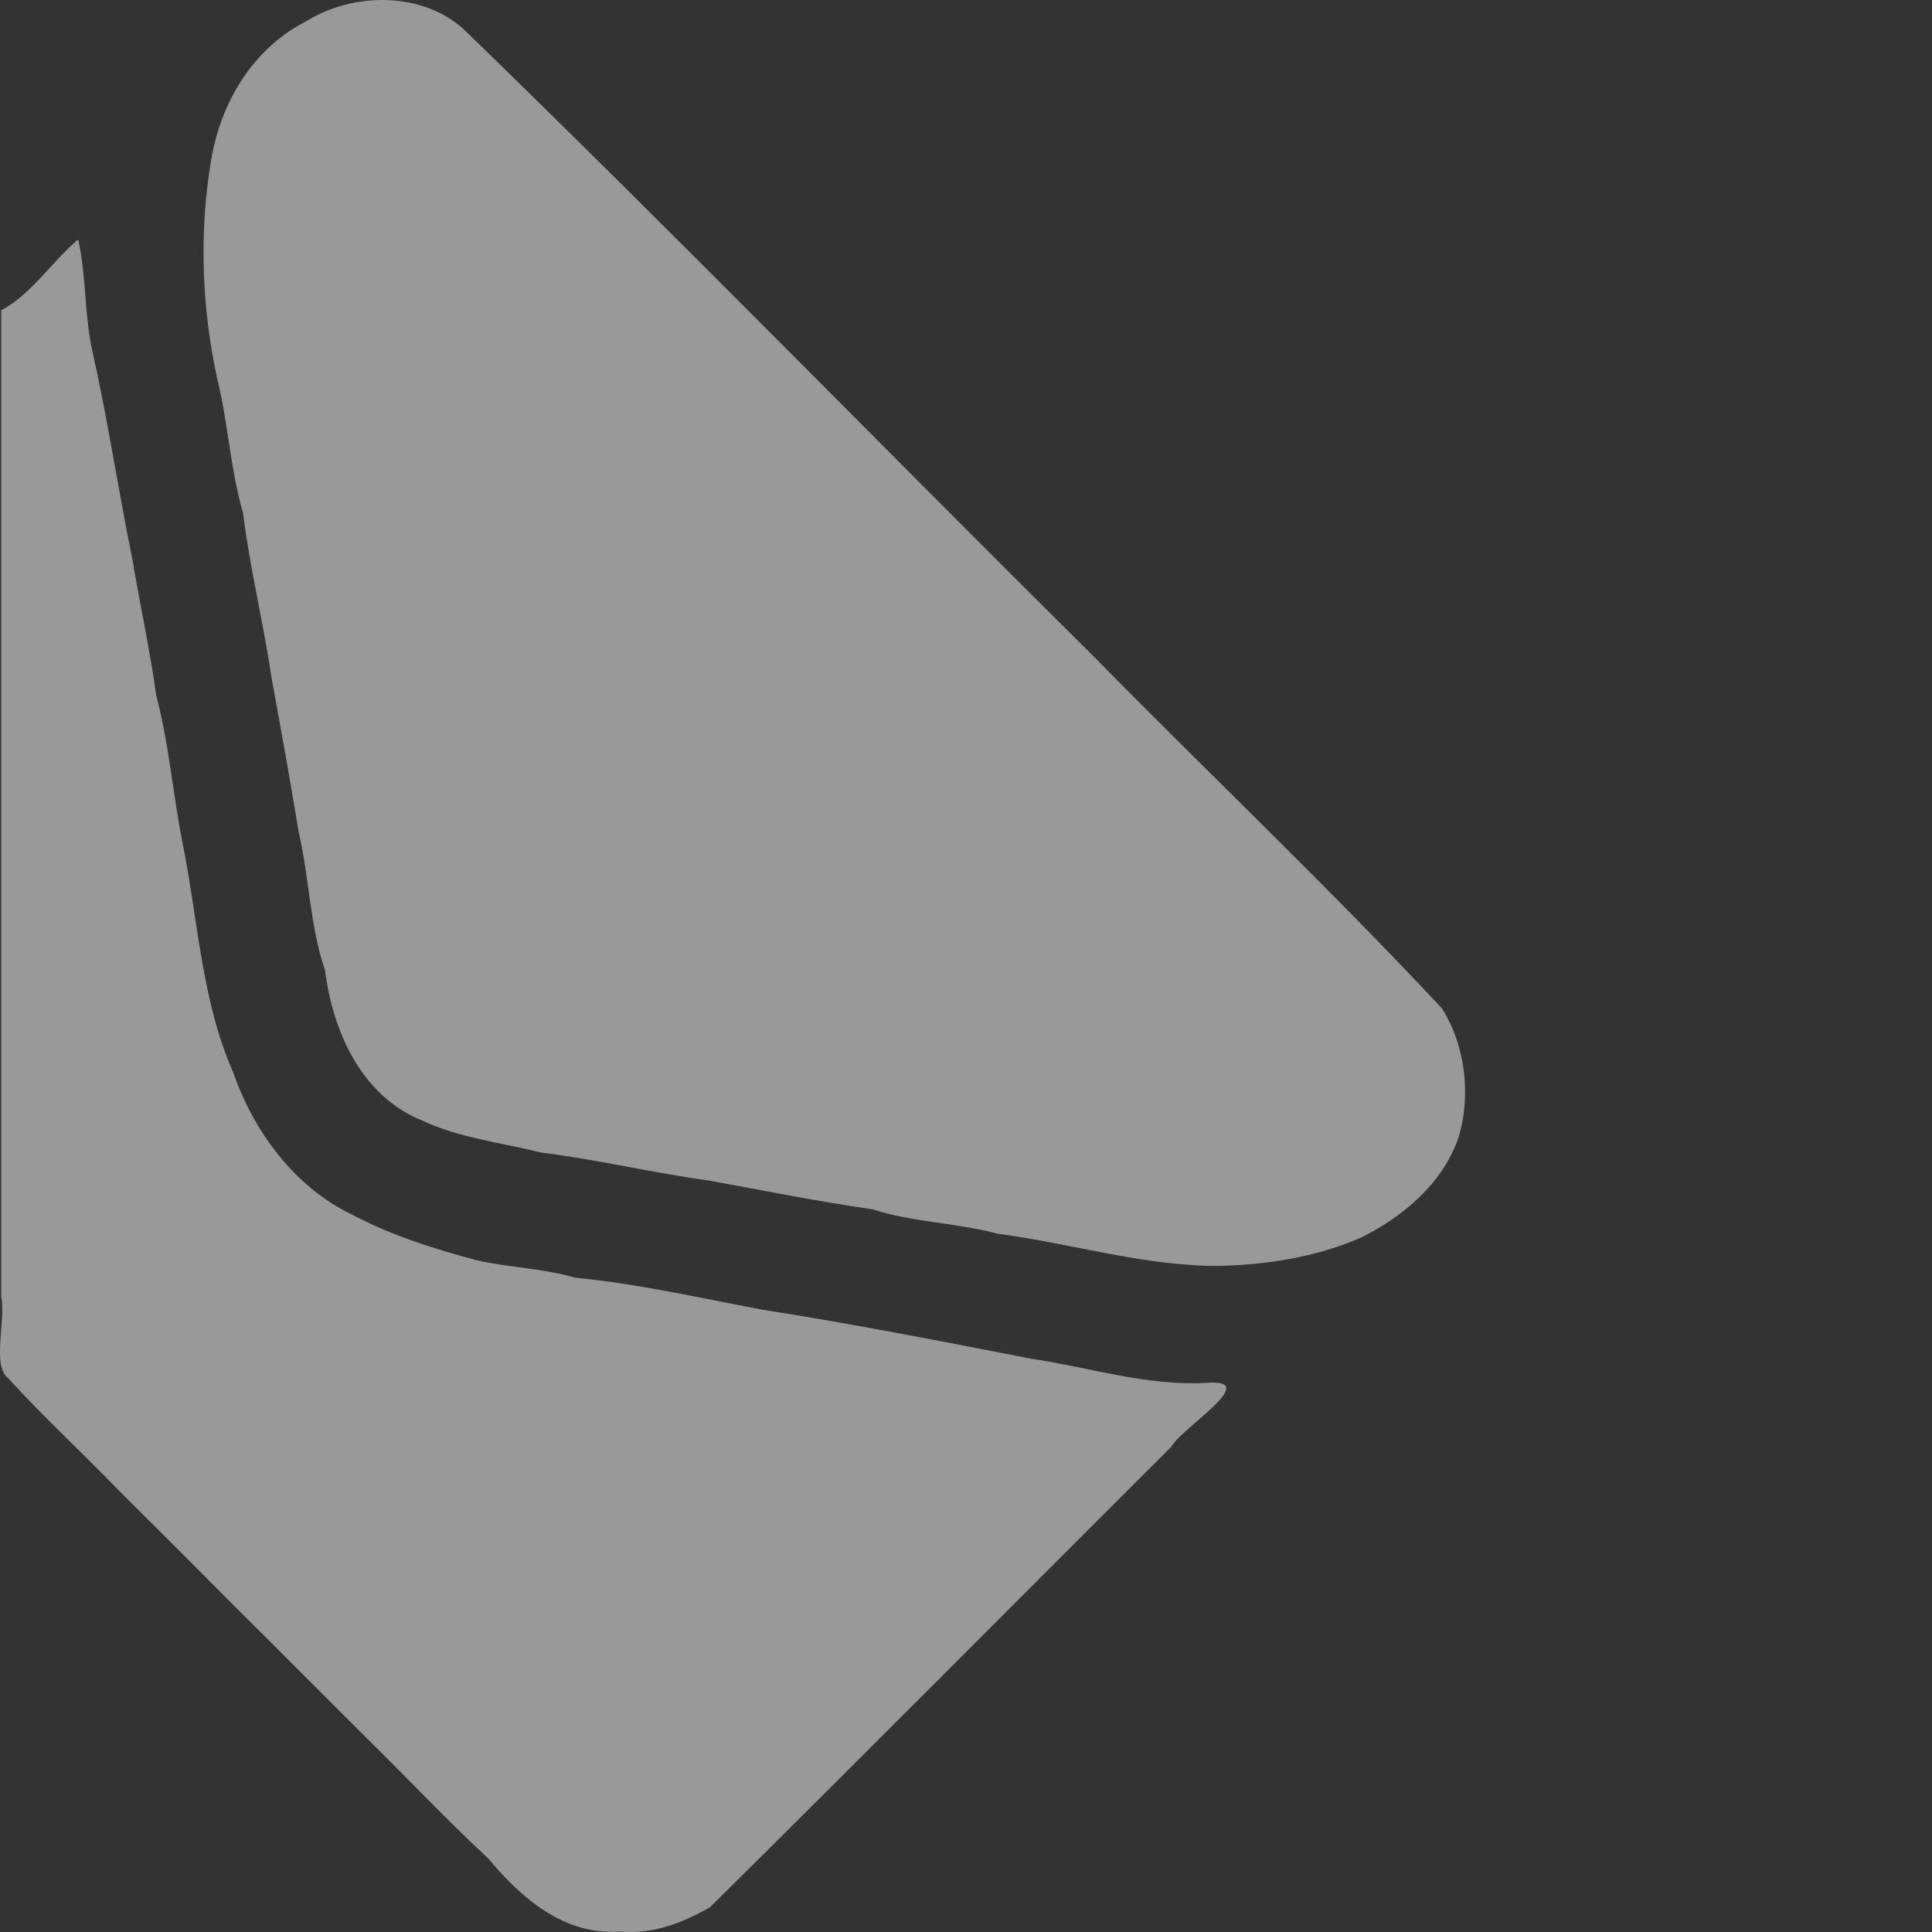 <?xml version="1.0" encoding="UTF-8" standalone="no"?>
<svg
   xmlns:dc="http://purl.org/dc/elements/1.1/"
   xmlns:cc="http://creativecommons.org/ns#"
   xmlns:rdf="http://www.w3.org/1999/02/22-rdf-syntax-ns#"
   xmlns:svg="http://www.w3.org/2000/svg"
   xmlns="http://www.w3.org/2000/svg"
   version="1.1"
   id="svg2"
   viewBox="0 0 300 300"
   height="300"
   width="300">
  <rect x="0" y="0" width="300" height="300" fill="#333333" stroke="none"/>
  <defs
     id="defs4" />
  <g
     transform="translate(0,-752.362)"
     id="layer1">
    <path
       id="path4147"
       d=""
       style="fill:#000000" />
    <path
       id="path4176"
       d="m 96.26,1052.285 c -8.722,0.651 -15.445,-5.324 -20.373,-11.273 -6.332,-5.872 -12.291,-12.2 -18.421,-18.241 -6.753,-6.691 -13.341,-13.362 -20.091,-20.05 -6.274,-6.307 -12.583,-12.619 -18.932,-18.931 -5.604,-5.81 -11.575,-11.273 -17.054,-17.301 -2.74,-1.924 -0.45,-8.88 -1.203,-12.791 0,-51.056 0,-102.111 0,-153.167 4.544,-2.311 7.873,-7.557 11.952,-10.99 1.285,5.657 0.935,11.77 2.248,17.537 2.385,10.623 3.956,21.307 6.15,32.024 1.176,7.064 2.731,14.054 3.714,21.23 1.962,7.237 2.618,15.649 4.168,23.282 2.359,11.83 2.905,24.251 7.818,35.332 3.19,9.203 9.586,17.778 18.374,21.989 6.063,3.235 12.621,5.29 19.325,7.097 5.08,1.169 10.412,1.272 15.414,2.735 9.769,0.947 19.238,3.118 28.835,4.93 14.03,2.193 27.934,4.922 41.884,7.635 9.055,1.342 17.836,4.254 27.183,3.765 8.919,-0.764 -3.702,6.917 -5.348,9.882 -23.861,23.801 -47.853,47.985 -71.65,71.533 -4.306,2.438 -8.777,4.251 -13.995,3.773 z M 189.106,948.928 c -11.549,0.026 -22.764,-3.507 -34.161,-4.987 -6.311,-1.705 -13.224,-1.77 -19.467,-3.805 -8.608,-1.224 -16.905,-2.919 -25.415,-4.462 -8.848,-1.206 -17.314,-3.274 -26.108,-4.352 -6.115,-1.563 -12.667,-2.244 -18.416,-4.976 -9.35,-3.766 -13.855,-13.689 -15.074,-23.354 -2.358,-6.842 -2.438,-14.427 -4.097,-21.49 -1.298,-7.979 -2.746,-15.914 -4.212,-23.943 -1.257,-8.58 -3.35,-16.898 -4.416,-25.556 -1.992,-6.809 -2.337,-14.199 -4.049,-21.012 -2.377,-10.978 -2.773,-22.609 -0.925,-33.65 1.438,-8.927 6.441,-17.446 14.779,-21.672 7.354,-4.606 18.248,-4.654 24.697,1.462 32.93,31.951 65,64.855 97.597,97.174 17.949,18.261 36.585,35.921 54.041,54.614 3.645,5.652 4.61,13.562 2.576,20.145 -2.48,7.128 -8.629,12.219 -15.001,15.413 -6.837,3.039 -14.79,4.325 -22.349,4.45 z"
       style="fill:#ffffff;fill-opacity:0.5" />
  </g>
</svg>
